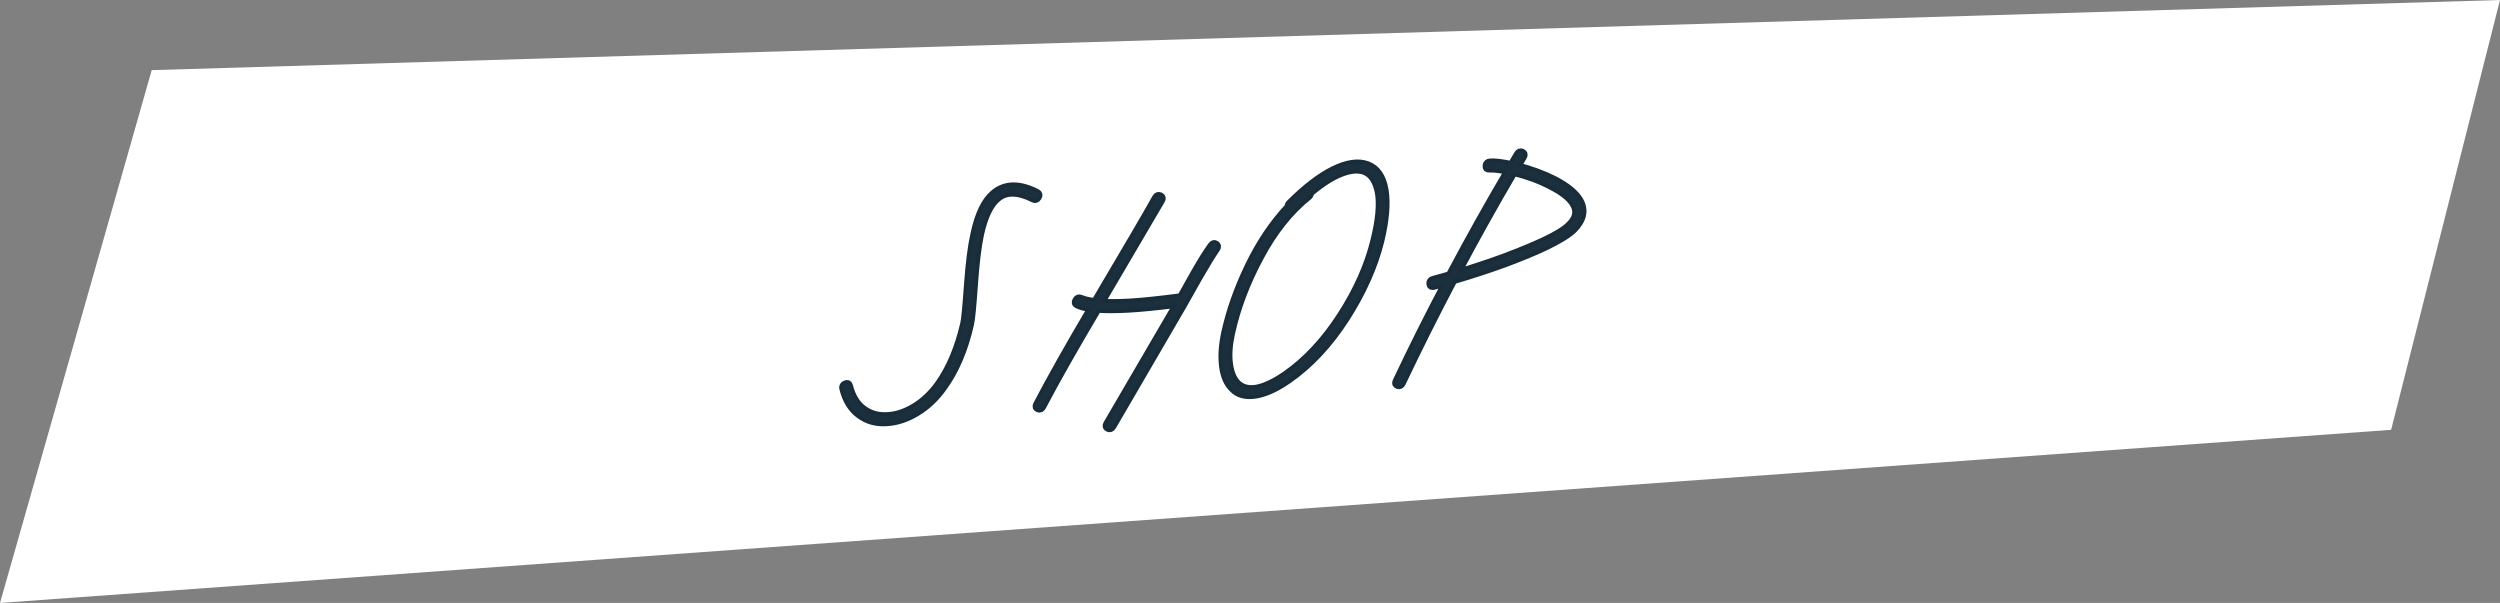 <?xml version="1.0" encoding="utf-8"?>
<!-- Generator: Adobe Illustrator 16.0.0, SVG Export Plug-In . SVG Version: 6.00 Build 0)  -->
<!DOCTYPE svg PUBLIC "-//W3C//DTD SVG 1.1//EN" "http://www.w3.org/Graphics/SVG/1.1/DTD/svg11.dtd">
<svg version="1.1" id="Ebene_1" xmlns="http://www.w3.org/2000/svg" xmlns:xlink="http://www.w3.org/1999/xlink" x="0px" y="0px"
	 width="510px" height="123px" viewBox="0 0 510 123" enable-background="new 0 0 510 123" xml:space="preserve">
<rect x="0" y="0" width="510" height="123" fill="#808080" stroke="none"/>
<g>
	<polygon fill="#FFFFFF" points="30.951,14.309 0,123 487.792,87.682 510,0 	"/>
	<g>
		<g>
			<defs>
				<rect id="SVGID_1_" width="510" height="123"/>
			</defs>
			<clipPath id="SVGID_2_">
				<use xlink:href="#SVGID_1_"  overflow="visible"/>
			</clipPath>
			<path clip-path="url(#SVGID_2_)" fill="none" stroke="#182C3A" stroke-width="1.552" stroke-miterlimit="7.483" d="
				M211.733,40.239c0.255-0.392,0.198-0.695-0.168-0.906c-3.587-1.84-6.535-1.792-8.844,0.145c-1.795,1.507-3.115,4.243-3.961,8.208
				c-0.573,2.487-1.02,5.99-1.339,10.51c-0.311,4.441-0.566,7.063-0.768,7.867c-1.143,4.933-2.858,9.019-5.147,12.256
				c-1.418,1.992-3.062,3.558-4.937,4.695c-1.873,1.137-3.711,1.748-5.514,1.836c-1.846,0.129-3.474-0.32-4.886-1.346
				s-2.394-2.625-2.944-4.795c-0.077-0.389-0.328-0.5-0.756-0.332c-0.427,0.168-0.584,0.465-0.473,0.891
				c0.605,2.404,1.703,4.183,3.298,5.334c1.589,1.189,3.444,1.711,5.565,1.562c2.076-0.105,4.154-0.793,6.237-2.062
				c2.082-1.271,3.881-2.983,5.394-5.143c2.463-3.407,4.278-7.697,5.445-12.868c0.21-0.882,0.471-3.563,0.786-8.045
				c0.312-4.44,0.731-7.883,1.262-10.327c0.808-3.608,1.979-6.037,3.514-7.289c1.756-1.503,4.206-1.457,7.353,0.137
				C211.183,40.742,211.478,40.632,211.733,40.239z"/>
		</g>
		<g>
			<defs>
				<rect id="SVGID_3_" width="510" height="123"/>
			</defs>
			<clipPath id="SVGID_4_">
				<use xlink:href="#SVGID_3_"  overflow="visible"/>
			</clipPath>
			<path clip-path="url(#SVGID_4_)" fill="none" stroke="#182C3A" stroke-width="1.552" stroke-miterlimit="7.483" d="
				M248.05,49.861c-0.328-0.214-0.629-0.134-0.901,0.241c-1.098,1.537-2.317,3.496-3.658,5.878l-2.59,4.62
				c-4.545,0.594-8.072,0.959-10.58,1.095c-2.196,0.114-4.087,0.128-5.677,0.042l12.248-20.861c0.238-0.411,0.171-0.702-0.199-0.874
				c-0.372-0.171-0.678-0.051-0.915,0.36c-1.731,3.12-5.865,10.196-12.403,21.227c-1.232-0.151-2.202-0.379-2.91-0.685
				c-0.372-0.171-0.677-0.05-0.915,0.36c-0.239,0.412-0.172,0.703,0.201,0.875c0.703,0.346,1.652,0.596,2.844,0.748
				c-4.646,7.861-8.336,14.412-11.068,19.654c-0.199,0.407-0.11,0.678,0.266,0.811c0.375,0.131,0.663-0.01,0.862-0.416
				c2.776-5.285,6.532-11.918,11.271-19.904c1.702,0.117,3.788,0.109,6.258-0.024c2.509-0.135,5.816-0.465,9.927-0.989
				l-14.262,24.436c-0.238,0.41-0.172,0.701,0.2,0.873c0.371,0.172,0.676,0.051,0.915-0.359l14.267-24.494l3.377-5.976
				c1.433-2.507,2.607-4.423,3.527-5.751C248.406,50.37,248.378,50.075,248.05,49.861z"/>
		</g>
		<g>
			<defs>
				<rect id="SVGID_5_" width="510" height="123"/>
			</defs>
			<clipPath id="SVGID_6_">
				<use xlink:href="#SVGID_5_"  overflow="visible"/>
			</clipPath>
			<path clip-path="url(#SVGID_6_)" fill="none" stroke="#182C3A" stroke-width="1.552" stroke-miterlimit="7.483" d="
				M267.279,39.343c2.351-1.979,4.471-3.331,6.359-4.055s3.45-0.852,4.688-0.387c1.499,0.567,2.476,2.037,2.928,4.412
				c0.412,2.378,0.111,5.615-0.903,9.71c-1.236,5.098-3.51,10.209-6.814,15.333c-3.307,5.123-7.062,9.154-11.268,12.093
				c-4.537,3.116-7.816,3.722-9.837,1.812c-0.882-0.885-1.442-2.226-1.682-4.023c-0.241-1.799-0.1-3.879,0.422-6.244
				c1.128-5.17,3.096-10.356,5.904-15.564c2.768-5.204,6.068-9.341,9.898-12.41C267.191,39.803,267.292,39.579,267.279,39.343z
				 M254.722,54.248c-2.243,4.655-3.855,9.227-4.832,13.714c-0.538,2.522-0.679,4.782-0.421,6.776
				c0.259,1.994,0.917,3.507,1.979,4.537c1.088,1.146,2.631,1.57,4.631,1.272c1.999-0.298,4.261-1.323,6.784-3.077
				c4.371-3.027,8.279-7.207,11.724-12.539c3.405-5.328,5.75-10.582,7.036-15.762c1.036-4.294,1.322-7.776,0.863-10.447
				c-0.459-2.67-1.627-4.355-3.502-5.052c-1.877-0.698-4.191-0.368-6.944,0.988c-2.755,1.357-5.743,3.648-8.966,6.871
				c-0.178,0.211-0.26,0.433-0.245,0.668C259.666,45.578,256.964,49.593,254.722,54.248z"/>
		</g>
		<g>
			<defs>
				<rect id="SVGID_7_" width="510" height="123"/>
			</defs>
			<clipPath id="SVGID_8_">
				<use xlink:href="#SVGID_7_"  overflow="visible"/>
			</clipPath>
			<path clip-path="url(#SVGID_8_)" fill="none" stroke="#182C3A" stroke-width="1.552" stroke-miterlimit="7.483" d="
				M295.74,56.114c-1.207,0.361-2.332,0.677-3.373,0.947c-0.44,0.11-0.645,0.38-0.611,0.812s0.27,0.593,0.71,0.483
				c0.683-0.205,1.509-0.44,2.472-0.706c-3.504,6.637-6.86,13.342-10.066,20.118c-0.198,0.406-0.109,0.678,0.268,0.811
				c0.375,0.13,0.662-0.01,0.861-0.416c3.354-7.061,6.855-14.053,10.507-20.976c3.738-1.09,7.331-2.267,10.777-3.535
				c3.245-1.213,5.977-2.351,8.192-3.414c2.668-1.29,4.525-2.447,5.567-3.467c1.92-1.948,2.319-3.91,1.202-5.884
				c-0.857-1.478-2.6-2.895-5.225-4.251c-2.222-1.107-4.699-2.018-7.429-2.735l1.136-1.915c0.238-0.41,0.172-0.701-0.199-0.873
				c-0.373-0.171-0.678-0.051-0.916,0.36l-1.278,2.161c-1.905-0.419-3.367-0.594-4.39-0.522c-0.432,0.03-0.67,0.264-0.717,0.701
				c-0.045,0.438,0.147,0.641,0.58,0.61c0.862-0.06,2.133,0.088,3.812,0.444C303.542,41.779,299.582,48.862,295.74,56.114z
				 M316.25,37.872c2.443,1.211,4.046,2.479,4.803,3.807c0.822,1.442,0.539,2.843-0.852,4.202c-0.878,0.93-2.587,1.997-5.131,3.2
				c-2.174,1.02-4.861,2.136-8.067,3.346c-3.041,1.121-6.252,2.193-9.635,3.218c3.694-6.965,7.512-13.801,11.45-20.509
				C311.594,35.811,314.07,36.722,316.25,37.872z"/>
		</g>
	</g>
	<g>
		<path fill="#1C2F3C" d="M210.851,40.565c-3.145-1.595-5.596-1.64-7.351-0.136c-1.535,1.251-2.707,3.681-3.515,7.288
			c-0.53,2.444-0.951,5.888-1.261,10.328c-0.316,4.48-0.578,7.162-0.787,8.043c-1.167,5.172-2.982,9.462-5.446,12.869
			c-1.513,2.158-3.31,3.872-5.393,5.141c-2.082,1.271-4.162,1.959-6.238,2.065c-2.12,0.147-3.975-0.374-5.564-1.563
			c-1.595-1.151-2.693-2.93-3.299-5.334c-0.11-0.427,0.047-0.723,0.474-0.891c0.428-0.169,0.68-0.059,0.756,0.331
			c0.55,2.173,1.532,3.771,2.945,4.795c1.411,1.026,3.04,1.474,4.886,1.345c1.802-0.087,3.641-0.697,5.513-1.834
			c1.874-1.139,3.519-2.703,4.938-4.695c2.288-3.237,4.004-7.322,5.146-12.256c0.202-0.805,0.457-3.426,0.769-7.867
			c0.319-4.519,0.766-8.021,1.34-10.509c0.845-3.965,2.165-6.701,3.961-8.208c2.308-1.937,5.255-1.985,8.843-0.146
			c0.367,0.212,0.422,0.514,0.168,0.906C211.478,40.631,211.183,40.741,210.851,40.565z"/>
		<path fill="#1C2F3C" d="M248.133,50.743c-0.92,1.328-2.096,3.245-3.528,5.751l-3.375,5.976l-14.269,24.494
			c-0.238,0.411-0.542,0.53-0.914,0.359c-0.373-0.171-0.438-0.464-0.201-0.874l14.262-24.434c-4.109,0.522-7.418,0.854-9.926,0.989
			c-2.469,0.134-4.556,0.142-6.259,0.022c-4.737,7.988-8.493,14.621-11.271,19.906c-0.198,0.406-0.487,0.545-0.862,0.414
			c-0.377-0.132-0.465-0.402-0.266-0.811c2.733-5.24,6.423-11.792,11.069-19.652c-1.191-0.154-2.141-0.402-2.844-0.75
			c-0.373-0.17-0.44-0.461-0.201-0.872c0.237-0.411,0.543-0.532,0.915-0.36c0.707,0.305,1.677,0.533,2.909,0.684
			c6.538-11.03,10.673-18.107,12.403-21.228c0.238-0.409,0.543-0.53,0.915-0.359c0.371,0.173,0.438,0.463,0.2,0.874l-12.248,20.86
			c1.59,0.087,3.48,0.074,5.677-0.042c2.507-0.135,6.033-0.5,10.579-1.095l2.59-4.619c1.341-2.382,2.562-4.343,3.658-5.878
			c0.273-0.375,0.574-0.455,0.902-0.24C248.377,50.074,248.405,50.369,248.133,50.743z"/>
		<path fill="#1C2F3C" d="M262.77,42.203c-0.015-0.235,0.066-0.458,0.246-0.667c3.221-3.224,6.211-5.514,8.965-6.872
			c2.754-1.356,5.067-1.686,6.944-0.989c1.875,0.699,3.042,2.383,3.502,5.053s0.173,6.153-0.864,10.446
			c-1.283,5.18-3.629,10.434-7.035,15.762c-3.443,5.332-7.353,9.51-11.723,12.539c-2.525,1.754-4.785,2.78-6.785,3.077
			c-1.999,0.298-3.542-0.127-4.63-1.272c-1.061-1.03-1.721-2.543-1.979-4.537c-0.259-1.994-0.118-4.253,0.421-6.776
			c0.977-4.487,2.588-9.059,4.831-13.713C256.906,49.597,259.607,45.581,262.77,42.203z M266.915,40.019
			c-3.83,3.07-7.13,7.208-9.897,12.411c-2.81,5.208-4.775,10.395-5.903,15.563c-0.522,2.364-0.663,4.446-0.423,6.243
			c0.239,1.8,0.801,3.141,1.683,4.025c2.02,1.91,5.299,1.307,9.836-1.812c4.205-2.937,7.962-6.968,11.269-12.093
			c3.307-5.124,5.578-10.233,6.814-15.332c1.018-4.096,1.316-7.332,0.902-9.711c-0.45-2.373-1.428-3.844-2.926-4.41
			c-1.236-0.466-2.801-0.336-4.688,0.386c-1.89,0.725-4.011,2.077-6.358,4.056C267.232,39.583,267.133,39.807,266.915,40.019z"/>
		<path fill="#1C2F3C" d="M307.562,34.868c-1.68-0.355-2.949-0.503-3.812-0.443c-0.434,0.03-0.625-0.173-0.579-0.611
			s0.285-0.67,0.718-0.701c1.021-0.072,2.483,0.103,4.389,0.521l1.279-2.16c0.236-0.411,0.543-0.531,0.914-0.361
			c0.371,0.172,0.438,0.463,0.2,0.874l-1.137,1.915c2.731,0.717,5.208,1.628,7.43,2.735c2.626,1.356,4.366,2.773,5.226,4.252
			c1.115,1.973,0.717,3.935-1.203,5.884c-1.043,1.02-2.898,2.176-5.568,3.467c-2.215,1.062-4.947,2.2-8.191,3.414
			c-3.446,1.268-7.039,2.444-10.777,3.535c-3.65,6.922-7.154,13.915-10.508,20.975c-0.199,0.408-0.486,0.547-0.861,0.416
			c-0.376-0.132-0.465-0.402-0.266-0.811c3.207-6.772,6.562-13.479,10.064-20.117c-0.963,0.266-1.788,0.501-2.472,0.706
			c-0.44,0.109-0.677-0.051-0.709-0.483c-0.033-0.431,0.171-0.701,0.612-0.812c1.041-0.27,2.166-0.585,3.373-0.945
			C299.523,48.866,303.482,41.782,307.562,34.868z M308.762,35.14c-3.939,6.708-7.758,13.543-11.451,20.508
			c3.383-1.024,6.592-2.097,9.635-3.217c3.205-1.211,5.896-2.327,8.068-3.347c2.543-1.203,4.252-2.27,5.131-3.198
			c1.39-1.36,1.672-2.761,0.851-4.204c-0.757-1.328-2.358-2.596-4.804-3.806C314.012,36.725,311.536,35.813,308.762,35.14z"/>
	</g>
</g>
</svg>
